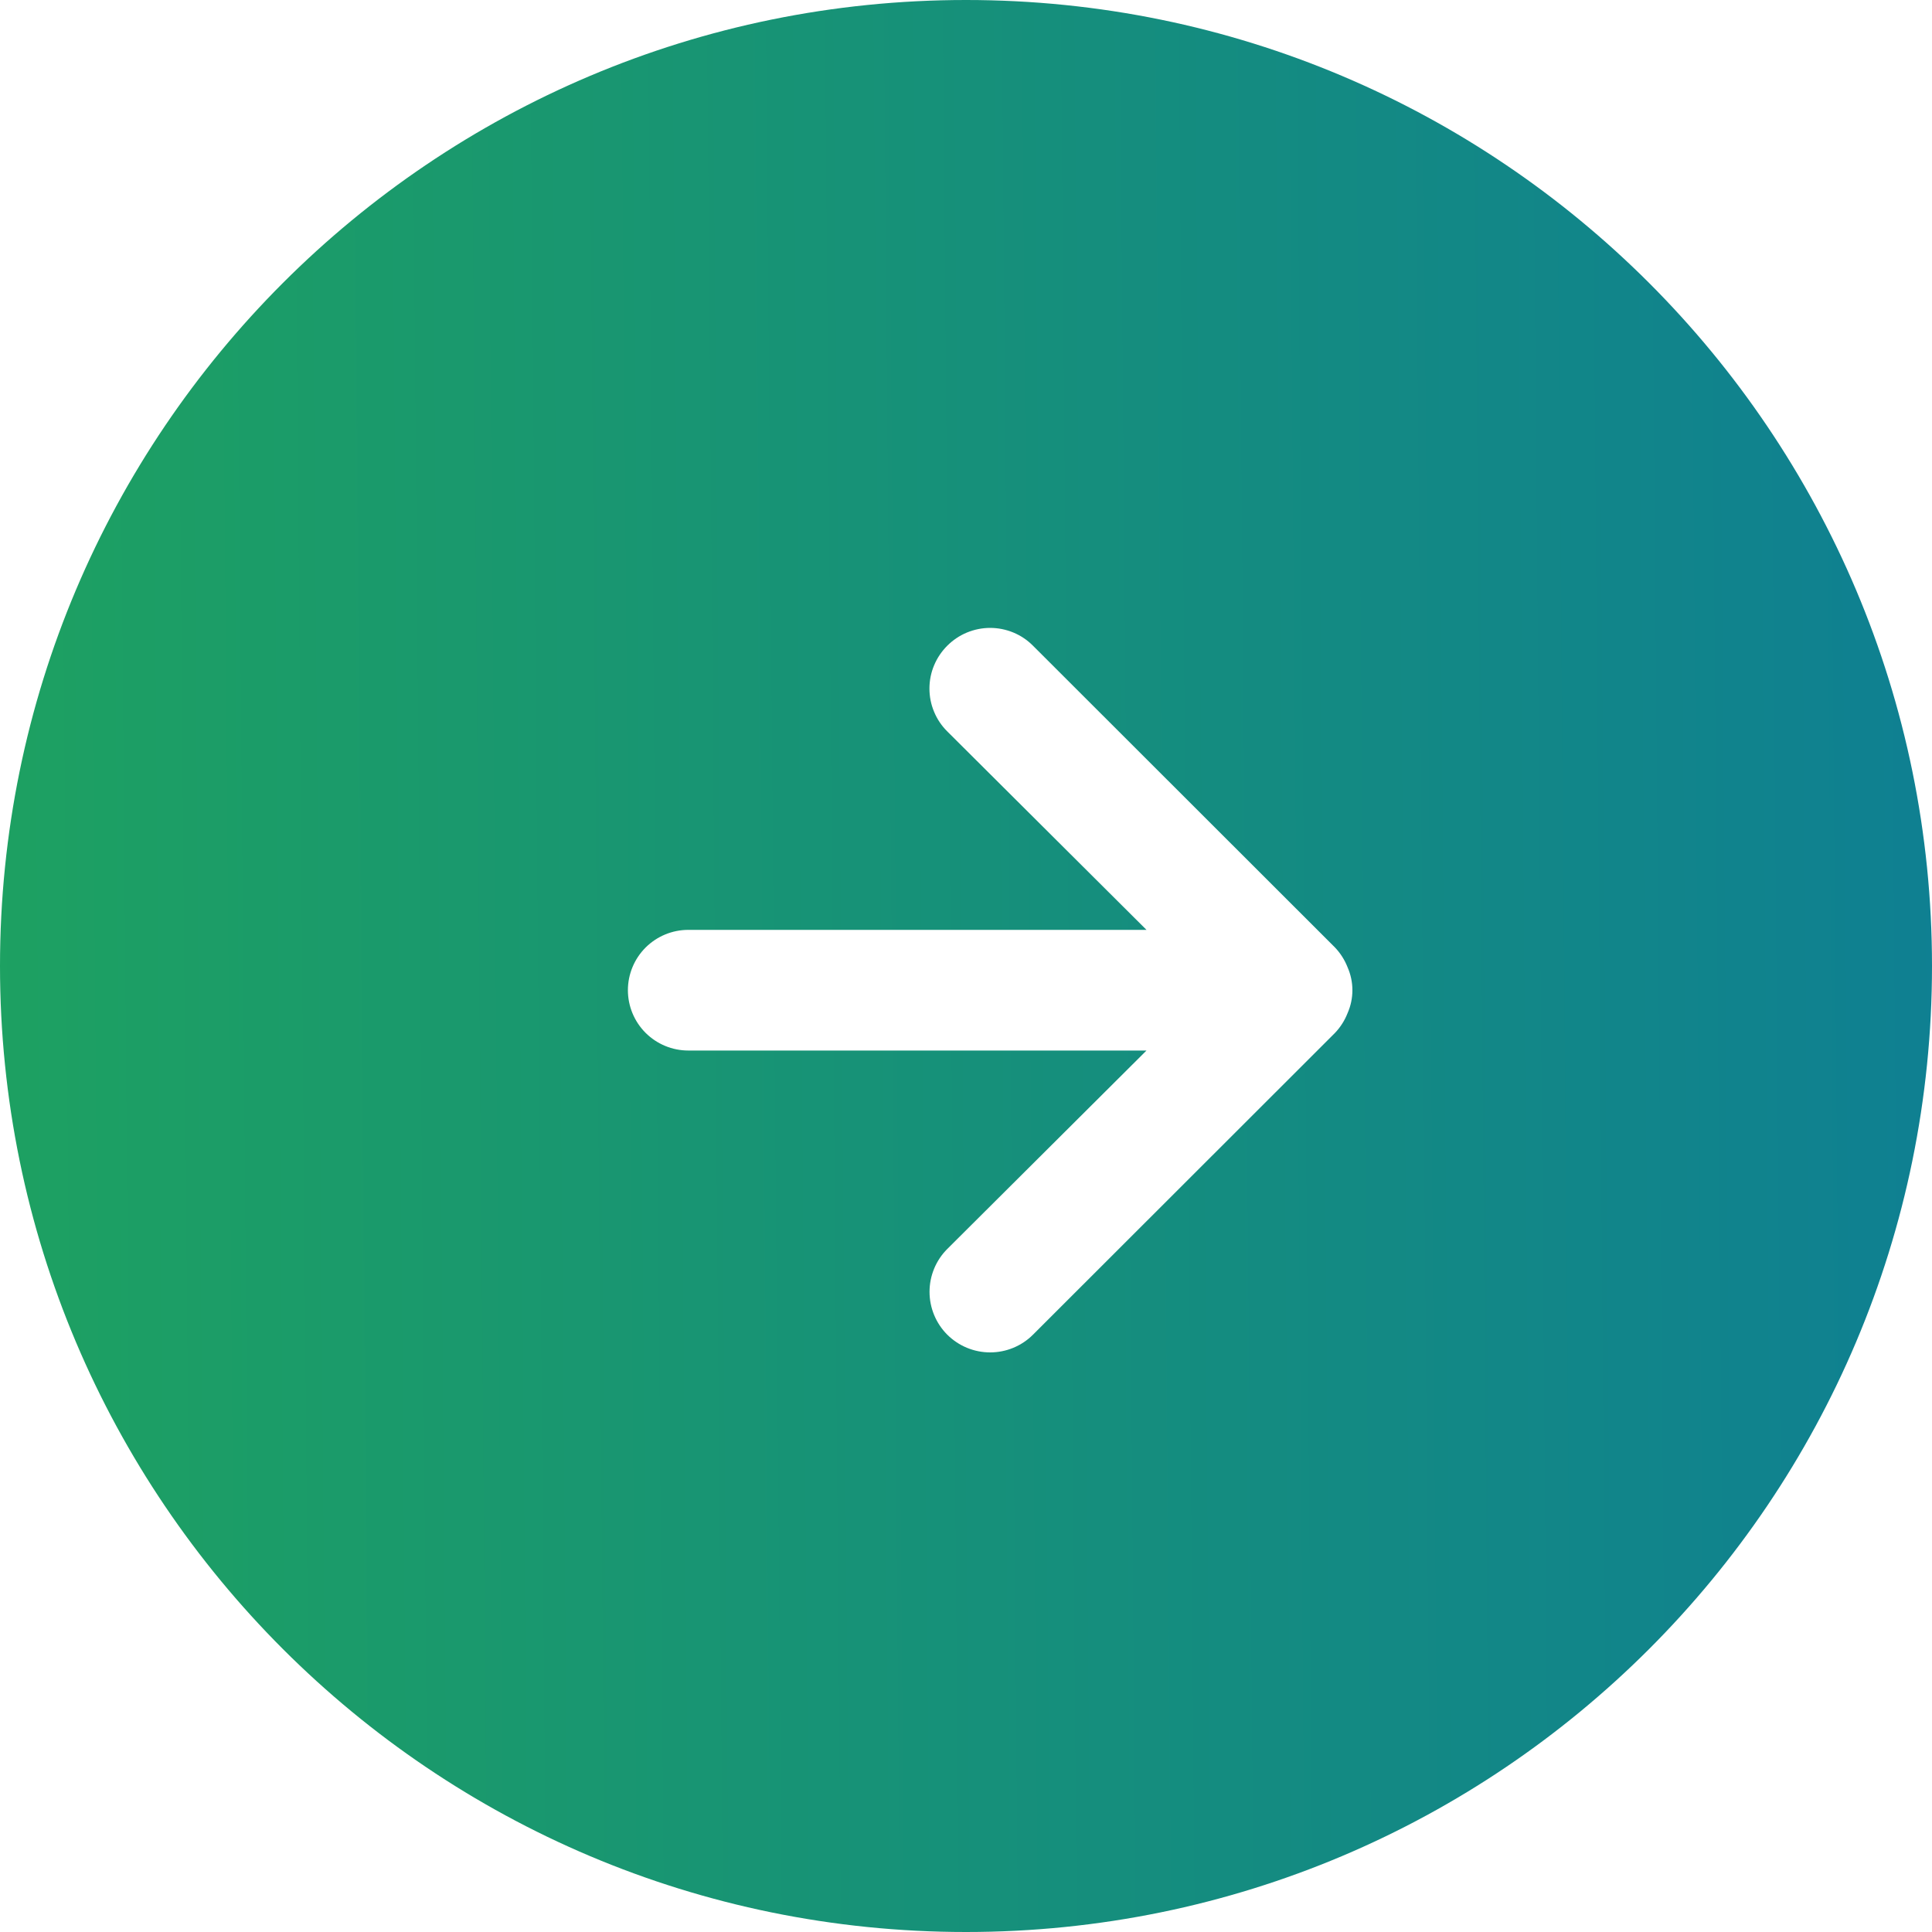 <svg width="40" height="40" viewBox="0 0 40 40" fill="none" xmlns="http://www.w3.org/2000/svg">
<g filter="url(#filter0_b)">
<path opacity="1" fill-rule="evenodd" clip-rule="evenodd" d="M0 20C0 8.954 8.954 0 20 0C20 0 20 0 20 0C31.046 0 40 8.954 40 20C40 31.046 31.046 40 20 40C20 40 20 40 20 40C8.954 40 0 31.046 0 20Z" fill="url(#paint0_linear)"/>
<path d="M19.612 13.369C19.495 13.486 19.402 13.624 19.339 13.776C19.275 13.928 19.243 14.091 19.243 14.256C19.243 14.421 19.275 14.584 19.339 14.736C19.402 14.889 19.495 15.027 19.612 15.143L23.737 19.252L14.25 19.252C13.918 19.252 13.601 19.384 13.366 19.618C13.132 19.852 13 20.17 13 20.501C13 20.832 13.132 21.15 13.366 21.384C13.601 21.618 13.918 21.75 14.25 21.75L23.737 21.75L19.612 25.859C19.377 26.094 19.245 26.413 19.245 26.746C19.245 27.078 19.377 27.398 19.612 27.633C19.848 27.868 20.167 28 20.5 28C20.833 28 21.152 27.868 21.387 27.633L27.637 21.388C27.751 21.269 27.84 21.129 27.9 20.976C27.966 20.826 28 20.665 28 20.501C28 20.338 27.966 20.176 27.9 20.026C27.84 19.873 27.751 19.733 27.637 19.614L21.387 13.369C21.271 13.252 21.133 13.159 20.981 13.096C20.828 13.033 20.665 13 20.5 13C20.335 13 20.172 13.033 20.019 13.096C19.867 13.159 19.729 13.252 19.612 13.369Z" fill="white"/>
</g>
<defs>
<filter id="filter0_b" x="-10" y="-10" width="60" height="60" filterUnits="userSpaceOnUse" color-interpolation-filters="sRGB">
<feFlood flood-opacity="0" result="BackgroundImageFix"/>
<feGaussianBlur in="BackgroundImage" stdDeviation="5"/>
<feComposite in2="SourceAlpha" operator="in" result="effect1_backgroundBlur"/>
<feBlend mode="normal" in="SourceGraphic" in2="effect1_backgroundBlur" result="shape"/>
</filter>
<linearGradient id="paint0_linear" x1="-18.219" y1="88.052" x2="75.822" y2="87.263" gradientUnits="userSpaceOnUse">
<stop stop-color="#24B04B"/>
<stop offset="1" stop-color="#0263BC"/>
</linearGradient>
</defs>
</svg>


